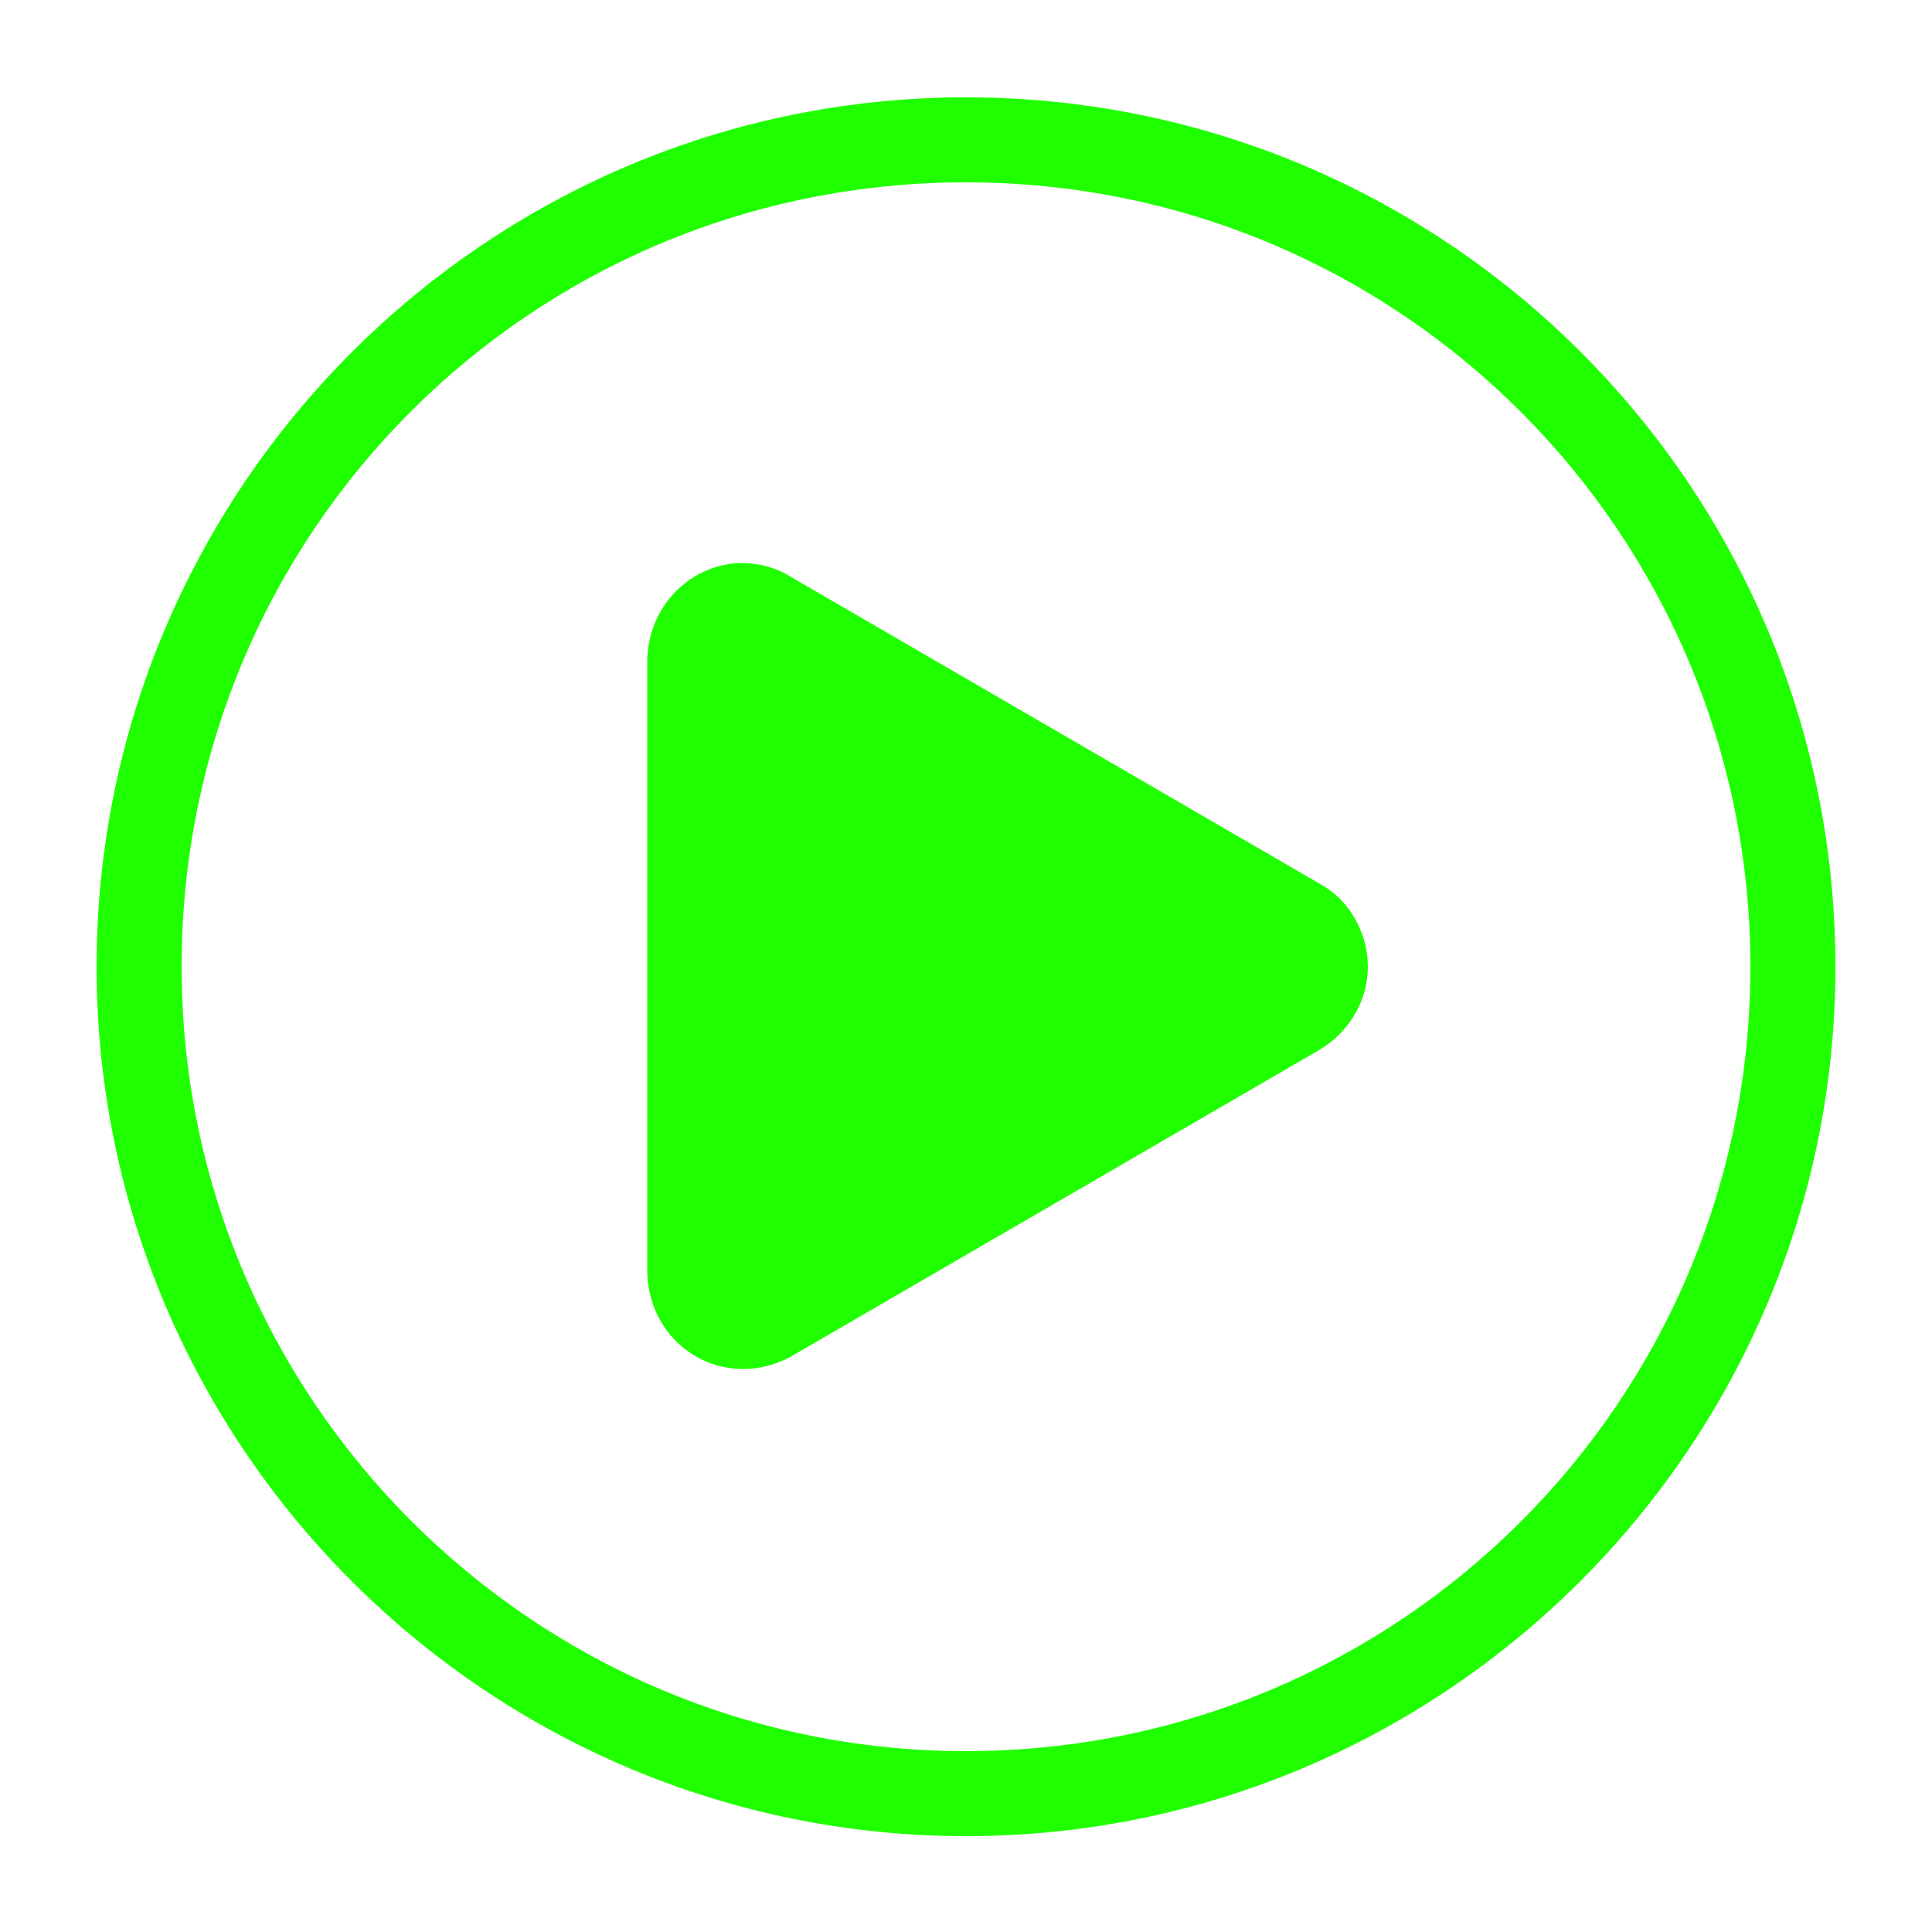 <?xml version="1.0" encoding="utf-8"?>
<!-- Generator: Adobe Illustrator 24.1.3, SVG Export Plug-In . SVG Version: 6.00 Build 0)  -->
<svg version="1.1"
	 id="Layer_1" xmlns:cc="http://creativecommons.org/ns#" xmlns:dc="http://purl.org/dc/elements/1.1/" xmlns:inkscape="http://www.inkscape.org/namespaces/inkscape" xmlns:rdf="http://www.w3.org/1999/02/22-rdf-syntax-ns#" xmlns:sodipodi="http://sodipodi.sourceforge.net/DTD/sodipodi-0.dtd" xmlns:svg="http://www.w3.org/2000/svg"
	 xmlns="http://www.w3.org/2000/svg" xmlns:xlink="http://www.w3.org/1999/xlink" x="0px" y="0px" viewBox="0 0 100 100"
	 style="enable-background:new 0 0 100 100;" xml:space="preserve">
<g transform="translate(0,-952.362)">
	<path fill="#20FF00" d="M50,957.4c-24.8,0-45,20.2-45,45c0,24.8,20.2,45,45,45s45-20.2,45-45C95,977.5,74.8,957.4,50,957.4z M50,961.8
		c22.5,0,40.6,18.2,40.6,40.6c0,22.5-18.2,40.6-40.6,40.6s-40.6-18.2-40.6-40.6C9.4,979.9,27.5,961.8,50,961.8z M38.3,981.5
		c-2.5,0.1-4.7,2.1-4.8,5v31.7c0.1,3.9,4,6.2,7.4,4.4l27.4-15.9c1.5-0.9,2.5-2.5,2.5-4.3s-1-3.5-2.5-4.3l-27.4-15.9
		C40.1,981.7,39.2,981.5,38.3,981.5L38.3,981.5z"/>
</g>
</svg>
